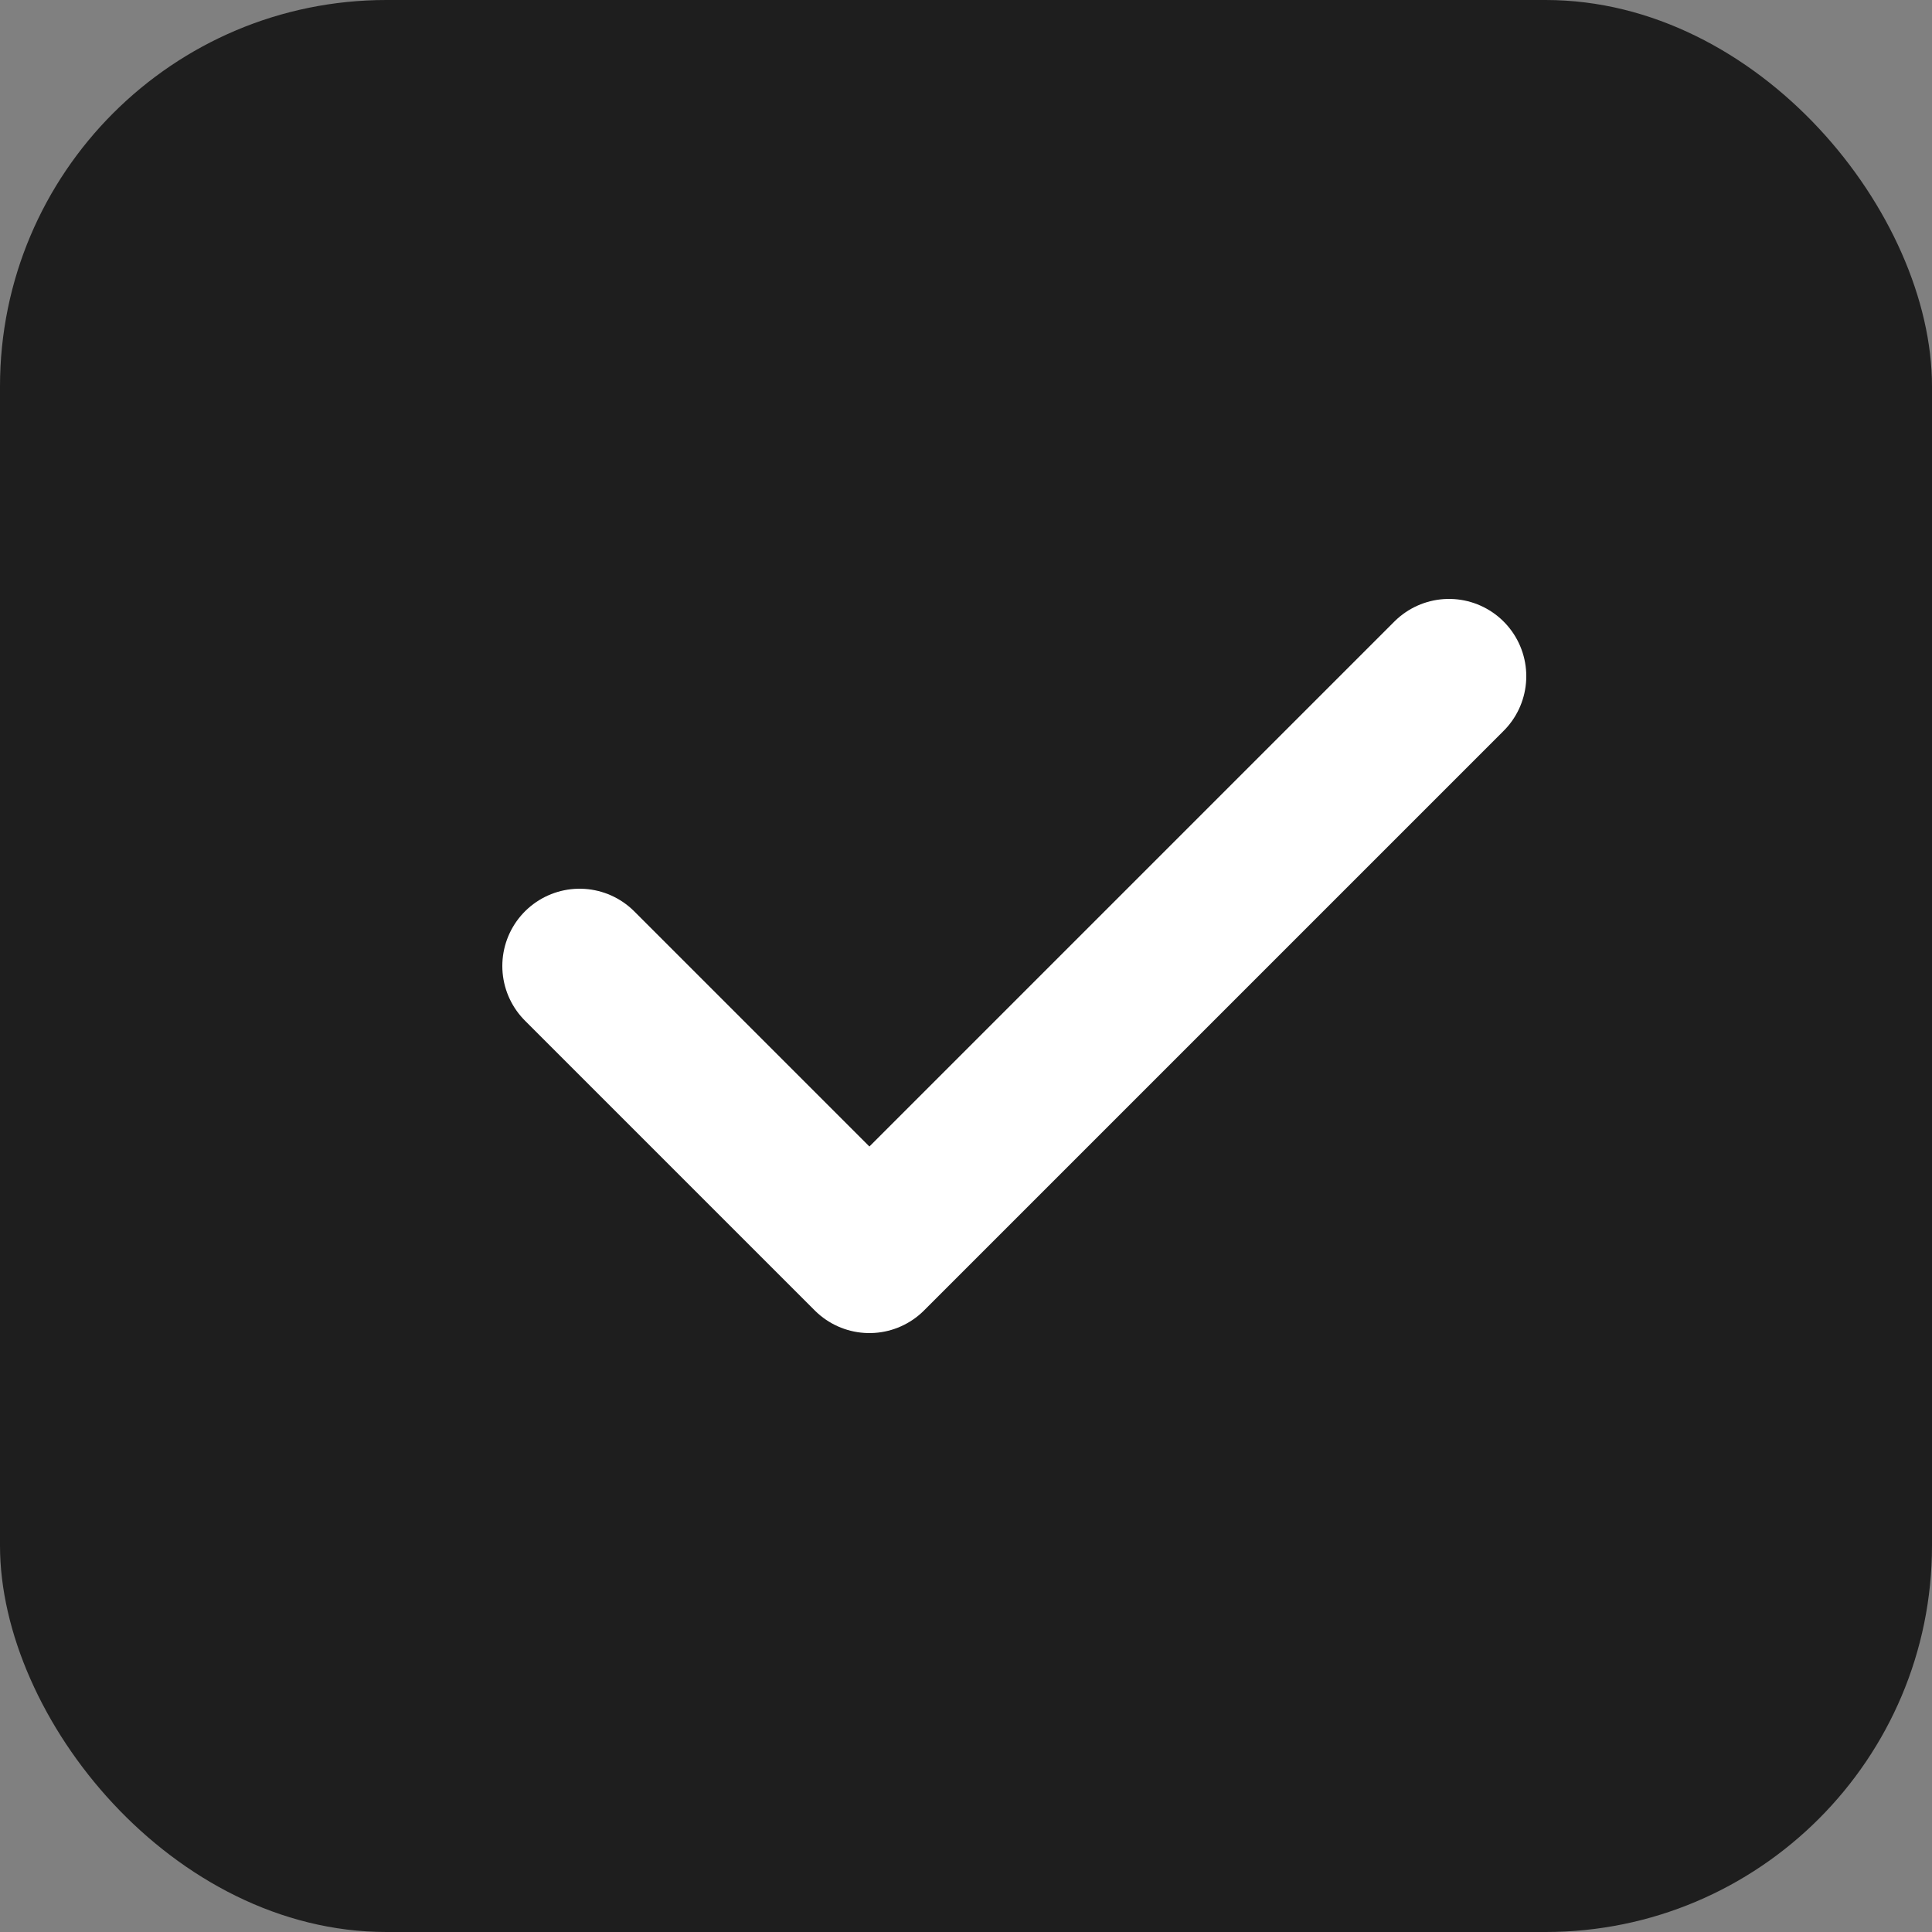<!-- Save this as favicon.svg -->
<svg xmlns="http://www.w3.org/2000/svg" viewBox="0 0 100 100">
  <rect x="0" y="0" width="100" height="100" fill="#808080" stroke="none"/>
  <!-- Dark rounded background -->
  <rect width="100" height="100" rx="20" ry="20" fill="#1e1e1e"/>
  
  <!-- White checkmark -->
  <path d="M30 50 L45 65 L75 35" stroke="#ffffff" stroke-width="8" fill="none" stroke-linecap="round" stroke-linejoin="round"/>
</svg>
